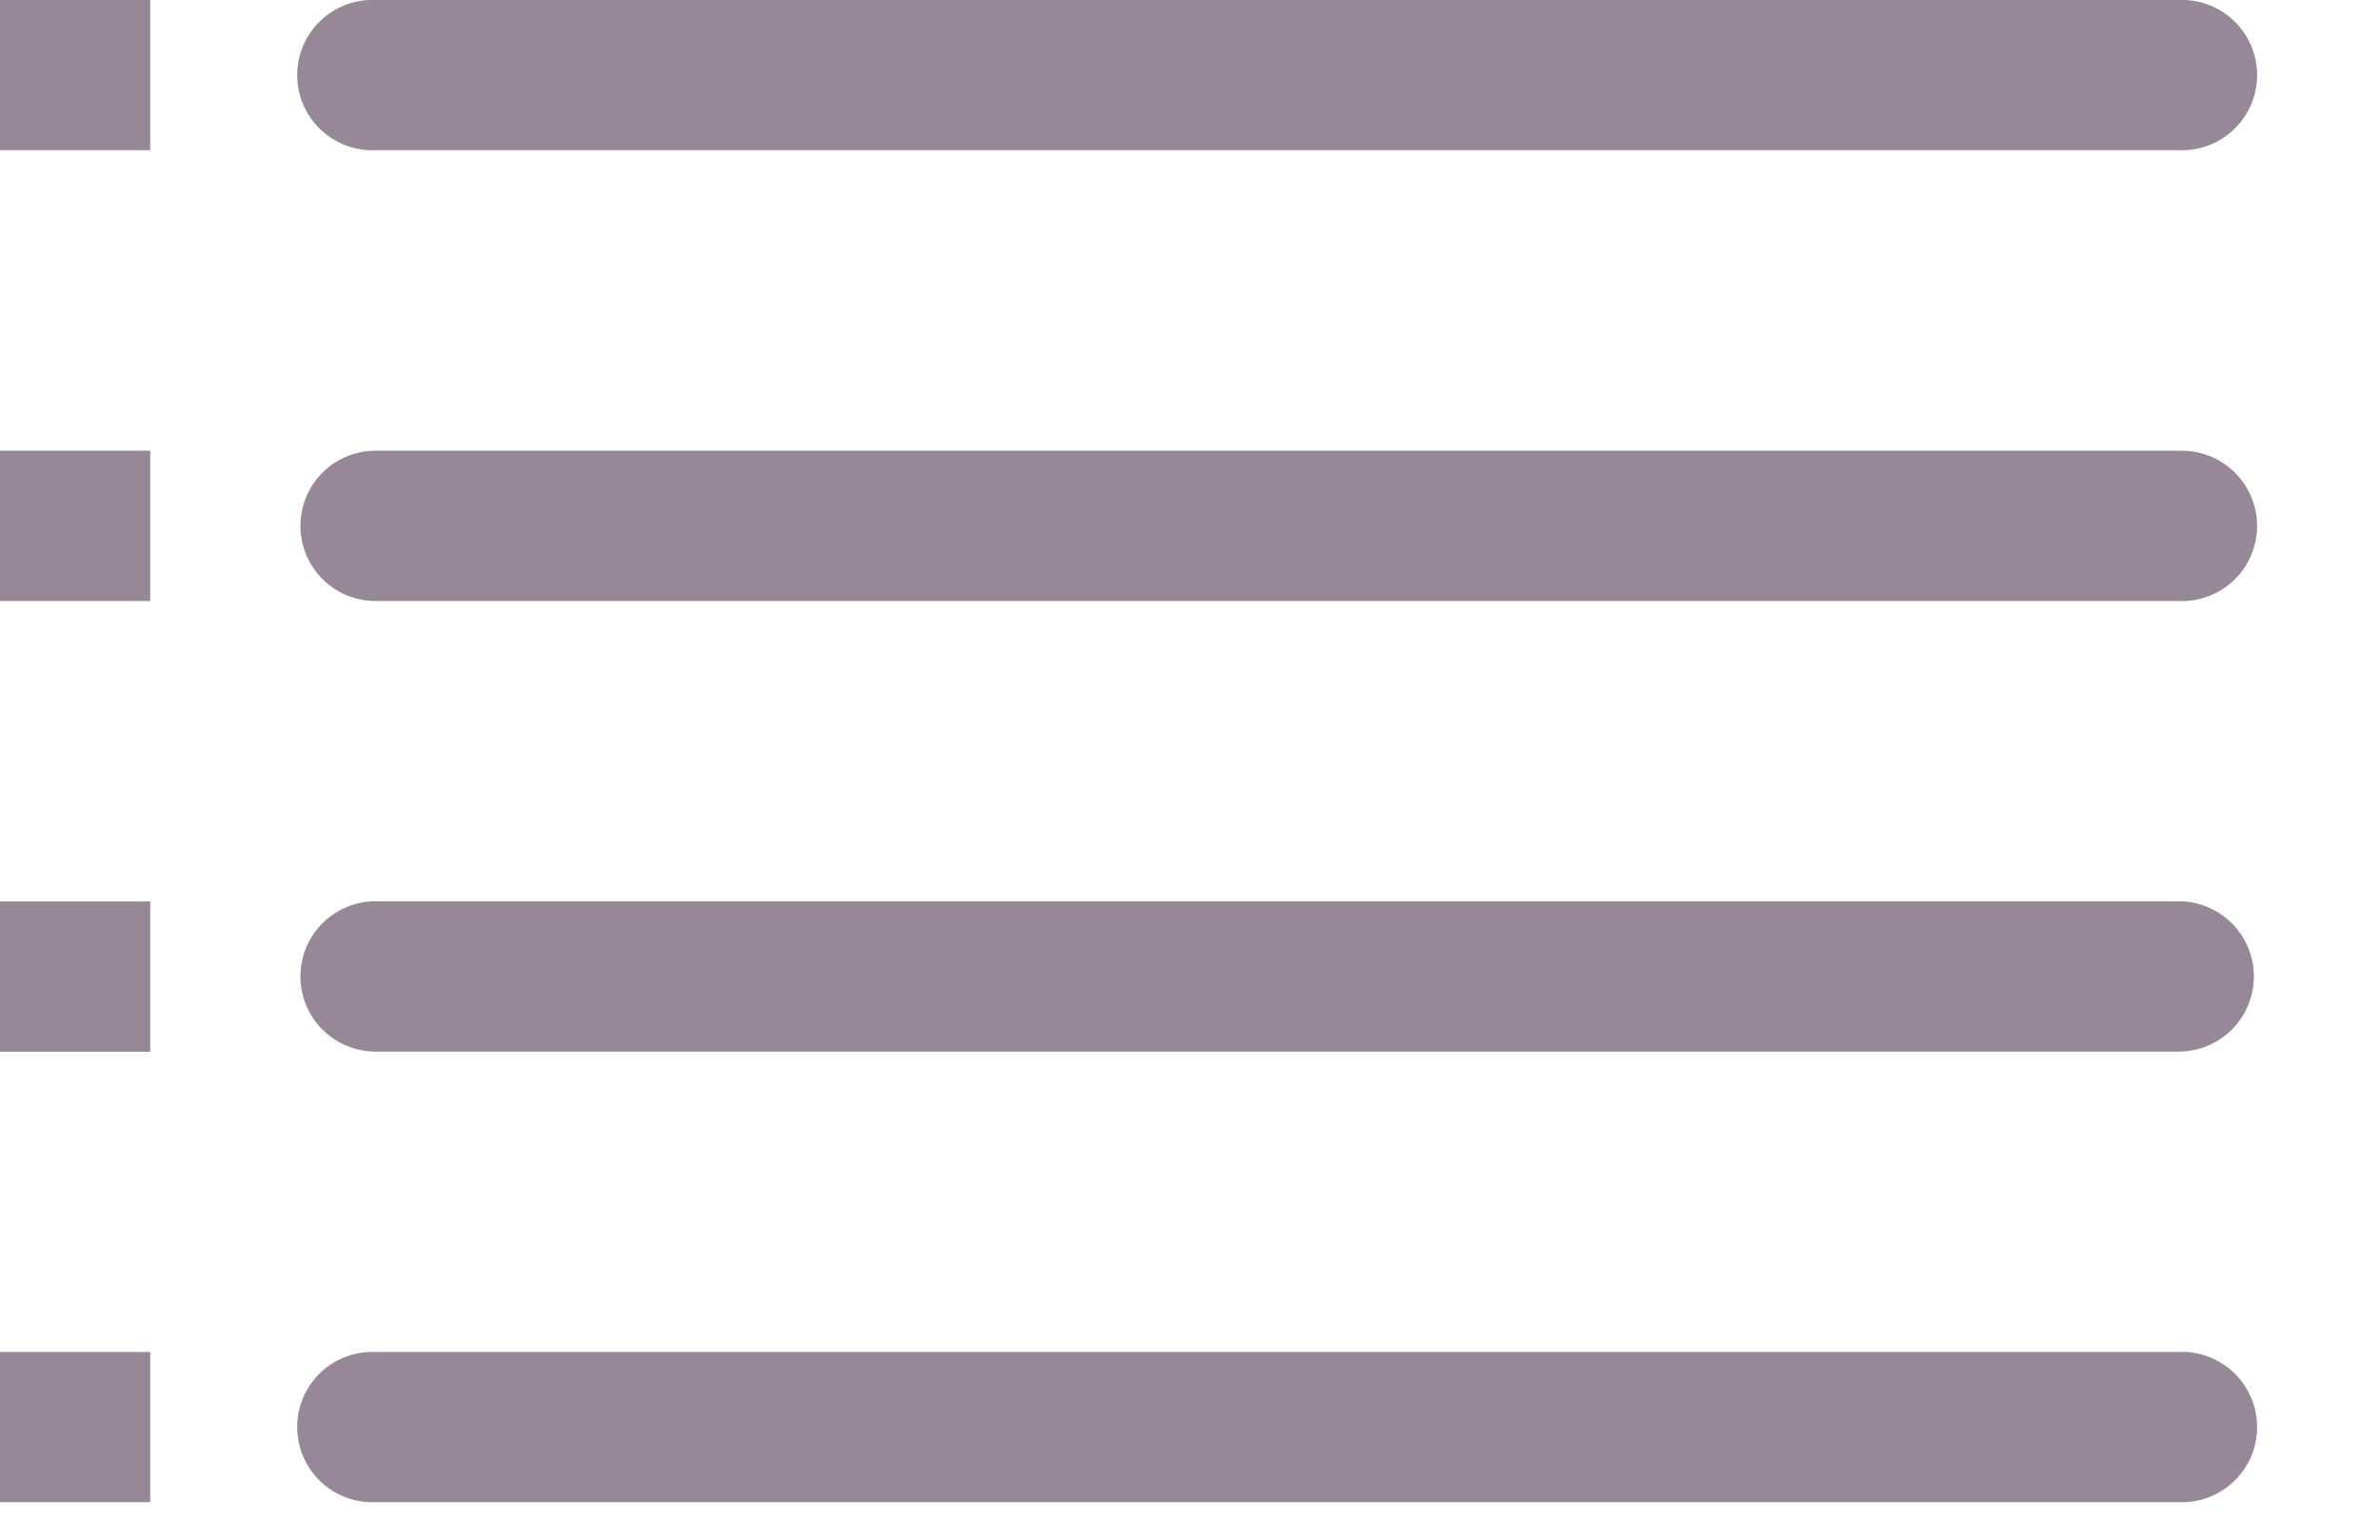 <svg width="17" height="11" viewBox="0 0 17 11" xmlns="http://www.w3.org/2000/svg">
    <path d="M15.562 9.659H2.683a.537.537 0 1 0 0 1.073h12.879a.537.537 0 1 0 0-1.073zM0 9.659h1.073v1.073H0V9.66zm15.562-3.22H2.683a.537.537 0 1 0 0 1.074h12.879a.537.537 0 1 0 0-1.074zM0 6.44h1.073v1.074H0V6.439zm15.562-3.22H2.683a.537.537 0 1 0 0 1.074h12.879a.537.537 0 1 0 0-1.073zM0 3.22h1.073v1.074H0V3.22zM15.562 0a.537.537 0 1 1 0 1.073H2.683a.537.537 0 1 1 0-1.073zM1.073 0v1.073H0V0h1.073z" fill="#978897" fill-rule="nonzero"/>
</svg>
